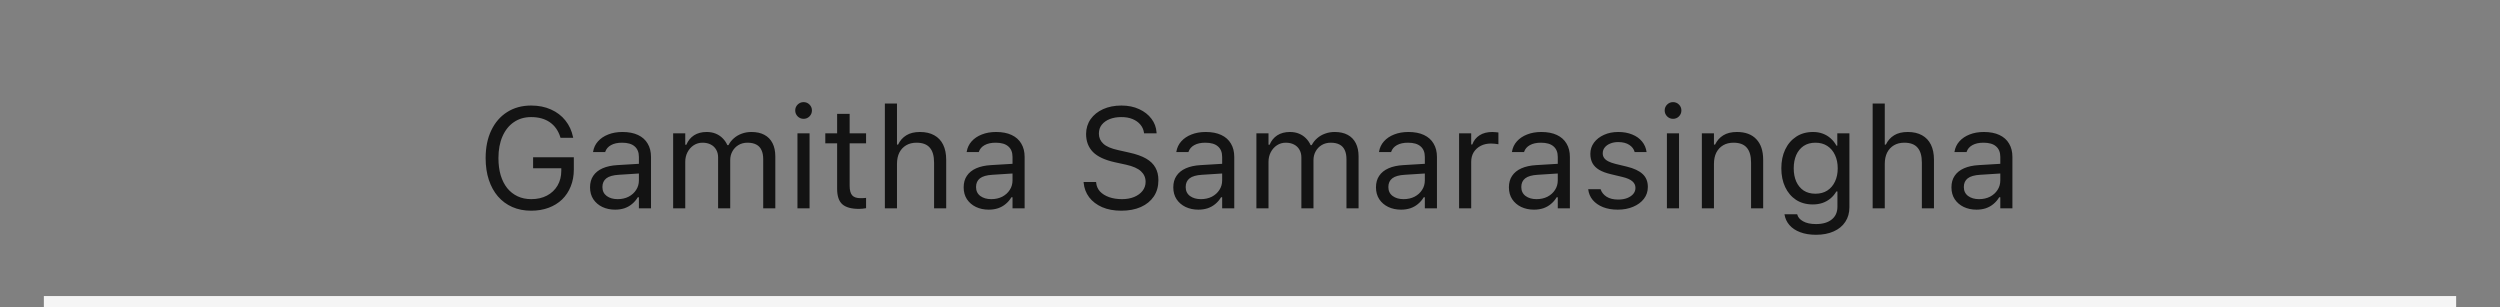 <svg width="228" height="28" viewBox="0 0 228 28" fill="none" xmlns="http://www.w3.org/2000/svg">
<rect x="0" y="0" width="228" height="28" fill="#808080" stroke="none"/>
<g style="mix-blend-mode:plus-darker">
<rect x="4" y="27" width="220" height="1" fill="#F5F5F5"/>
</g>
<path d="M48.441 19.216C47.807 19.216 47.233 19.104 46.721 18.879C46.213 18.655 45.778 18.334 45.414 17.915C45.054 17.496 44.777 16.992 44.582 16.404C44.387 15.816 44.29 15.155 44.29 14.423V14.411C44.29 13.446 44.461 12.606 44.804 11.891C45.147 11.171 45.629 10.615 46.252 10.221C46.878 9.823 47.608 9.625 48.441 9.625C49.118 9.625 49.721 9.745 50.251 9.986C50.784 10.223 51.222 10.558 51.565 10.989C51.911 11.421 52.144 11.927 52.263 12.506L52.275 12.57H51.12L51.101 12.506C50.915 11.914 50.595 11.461 50.143 11.148C49.69 10.835 49.123 10.678 48.441 10.678C47.836 10.678 47.309 10.833 46.861 11.142C46.416 11.446 46.072 11.878 45.826 12.437C45.581 12.995 45.458 13.653 45.458 14.411V14.423C45.458 14.999 45.526 15.517 45.661 15.979C45.801 16.44 46 16.833 46.258 17.159C46.52 17.481 46.835 17.728 47.204 17.902C47.572 18.075 47.986 18.162 48.448 18.162C48.994 18.162 49.472 18.054 49.882 17.838C50.297 17.618 50.619 17.314 50.847 16.924C51.076 16.535 51.19 16.082 51.19 15.566V15.344H48.619V14.341H52.333V15.458C52.333 16.021 52.239 16.533 52.053 16.994C51.871 17.455 51.609 17.853 51.266 18.188C50.923 18.518 50.513 18.771 50.035 18.949C49.556 19.127 49.025 19.216 48.441 19.216ZM56.097 19.121C55.665 19.121 55.276 19.038 54.929 18.873C54.586 18.708 54.313 18.473 54.11 18.169C53.911 17.864 53.812 17.504 53.812 17.089V17.077C53.812 16.67 53.909 16.323 54.103 16.036C54.298 15.744 54.582 15.515 54.954 15.35C55.327 15.185 55.777 15.088 56.306 15.058L58.82 14.906V15.788L56.44 15.94C55.919 15.97 55.538 16.078 55.297 16.264C55.06 16.45 54.941 16.713 54.941 17.051V17.064C54.941 17.411 55.073 17.682 55.335 17.877C55.597 18.067 55.927 18.162 56.325 18.162C56.702 18.162 57.036 18.088 57.328 17.94C57.62 17.788 57.849 17.582 58.014 17.324C58.183 17.066 58.268 16.774 58.268 16.448V14.315C58.268 13.892 58.139 13.571 57.88 13.351C57.627 13.126 57.243 13.014 56.731 13.014C56.321 13.014 55.984 13.088 55.722 13.236C55.46 13.38 55.284 13.585 55.195 13.852L55.189 13.871H54.084L54.091 13.833C54.15 13.473 54.298 13.16 54.535 12.894C54.776 12.623 55.087 12.413 55.468 12.265C55.849 12.113 56.283 12.037 56.77 12.037C57.328 12.037 57.8 12.128 58.185 12.31C58.574 12.492 58.868 12.754 59.067 13.097C59.27 13.435 59.372 13.841 59.372 14.315V19H58.268V17.991H58.166C58.022 18.232 57.846 18.437 57.639 18.606C57.436 18.776 57.205 18.905 56.947 18.994C56.689 19.078 56.406 19.121 56.097 19.121ZM61.391 19V12.157H62.495V13.198H62.597C62.749 12.83 62.982 12.544 63.295 12.341C63.612 12.138 63.995 12.037 64.444 12.037C64.753 12.037 65.03 12.087 65.275 12.189C65.521 12.29 65.732 12.432 65.91 12.614C66.088 12.792 66.23 12.999 66.335 13.236H66.437C66.56 12.995 66.725 12.786 66.932 12.608C67.139 12.426 67.379 12.286 67.649 12.189C67.924 12.087 68.219 12.037 68.532 12.037C68.997 12.037 69.391 12.123 69.712 12.297C70.038 12.47 70.286 12.724 70.455 13.059C70.624 13.389 70.709 13.793 70.709 14.271V19H69.605V14.525C69.605 14.186 69.552 13.907 69.446 13.687C69.344 13.463 69.188 13.296 68.976 13.185C68.764 13.071 68.498 13.014 68.176 13.014C67.859 13.014 67.582 13.086 67.345 13.23C67.108 13.374 66.924 13.566 66.793 13.808C66.661 14.045 66.596 14.309 66.596 14.601V19H65.491V14.354C65.491 14.083 65.432 13.848 65.314 13.649C65.199 13.446 65.034 13.289 64.818 13.179C64.607 13.069 64.357 13.014 64.069 13.014C63.773 13.014 63.504 13.092 63.263 13.249C63.026 13.406 62.838 13.617 62.698 13.884C62.563 14.146 62.495 14.438 62.495 14.76V19H61.391ZM72.728 19V12.157H73.832V19H72.728ZM73.286 10.837C73.079 10.837 72.899 10.763 72.747 10.615C72.599 10.462 72.524 10.283 72.524 10.075C72.524 9.864 72.599 9.684 72.747 9.536C72.899 9.388 73.079 9.313 73.286 9.313C73.498 9.313 73.678 9.388 73.826 9.536C73.974 9.684 74.048 9.864 74.048 10.075C74.048 10.283 73.974 10.462 73.826 10.615C73.678 10.763 73.498 10.837 73.286 10.837ZM78.345 19.051C77.643 19.051 77.133 18.909 76.815 18.625C76.502 18.342 76.346 17.874 76.346 17.223V13.071H75.267V12.157H76.346V10.386H77.488V12.157H78.986V13.071H77.488V16.943C77.488 17.345 77.564 17.635 77.717 17.813C77.869 17.986 78.123 18.073 78.478 18.073C78.576 18.073 78.658 18.071 78.726 18.067C78.798 18.063 78.885 18.056 78.986 18.048V18.987C78.88 19.004 78.775 19.019 78.669 19.032C78.563 19.044 78.455 19.051 78.345 19.051ZM80.7 19V9.44H81.805V13.185H81.906C82.08 12.822 82.329 12.54 82.655 12.341C82.981 12.138 83.396 12.037 83.899 12.037C84.412 12.037 84.845 12.136 85.201 12.335C85.556 12.53 85.827 12.815 86.013 13.192C86.199 13.569 86.293 14.028 86.293 14.569V19H85.188V14.836C85.188 14.218 85.057 13.761 84.794 13.465C84.536 13.164 84.134 13.014 83.588 13.014C83.224 13.014 82.909 13.092 82.643 13.249C82.376 13.406 82.169 13.628 82.02 13.915C81.877 14.203 81.805 14.548 81.805 14.95V19H80.7ZM90.171 19.121C89.739 19.121 89.35 19.038 89.003 18.873C88.66 18.708 88.387 18.473 88.184 18.169C87.985 17.864 87.886 17.504 87.886 17.089V17.077C87.886 16.67 87.983 16.323 88.178 16.036C88.372 15.744 88.656 15.515 89.028 15.35C89.401 15.185 89.851 15.088 90.38 15.058L92.894 14.906V15.788L90.514 15.94C89.993 15.97 89.612 16.078 89.371 16.264C89.134 16.45 89.016 16.713 89.016 17.051V17.064C89.016 17.411 89.147 17.682 89.409 17.877C89.671 18.067 90.002 18.162 90.399 18.162C90.776 18.162 91.11 18.088 91.402 17.94C91.694 17.788 91.923 17.582 92.088 17.324C92.257 17.066 92.342 16.774 92.342 16.448V14.315C92.342 13.892 92.213 13.571 91.955 13.351C91.701 13.126 91.318 13.014 90.806 13.014C90.395 13.014 90.059 13.088 89.796 13.236C89.534 13.38 89.358 13.585 89.269 13.852L89.263 13.871H88.159L88.165 13.833C88.224 13.473 88.372 13.16 88.609 12.894C88.851 12.623 89.162 12.413 89.543 12.265C89.923 12.113 90.357 12.037 90.844 12.037C91.402 12.037 91.874 12.128 92.259 12.31C92.649 12.492 92.943 12.754 93.142 13.097C93.345 13.435 93.446 13.841 93.446 14.315V19H92.342V17.991H92.24C92.096 18.232 91.921 18.437 91.713 18.606C91.51 18.776 91.28 18.905 91.022 18.994C90.763 19.078 90.48 19.121 90.171 19.121ZM102.263 19.216C101.595 19.216 101.011 19.108 100.511 18.892C100.016 18.672 99.623 18.372 99.331 17.991C99.043 17.606 98.876 17.166 98.829 16.67L98.823 16.601H99.965L99.972 16.67C100.001 16.975 100.118 17.24 100.321 17.464C100.528 17.684 100.803 17.855 101.146 17.978C101.493 18.101 101.887 18.162 102.327 18.162C102.741 18.162 103.11 18.096 103.431 17.965C103.757 17.83 104.013 17.644 104.199 17.407C104.385 17.17 104.479 16.897 104.479 16.588V16.581C104.479 16.201 104.339 15.881 104.06 15.623C103.78 15.361 103.325 15.16 102.695 15.02L101.679 14.798C100.761 14.595 100.092 14.282 99.673 13.858C99.259 13.431 99.051 12.885 99.051 12.221V12.214C99.055 11.707 99.193 11.258 99.464 10.869C99.739 10.479 100.118 10.175 100.6 9.955C101.087 9.735 101.645 9.625 102.276 9.625C102.885 9.625 103.425 9.735 103.895 9.955C104.364 10.17 104.737 10.462 105.012 10.831C105.291 11.199 105.445 11.611 105.475 12.068L105.481 12.157H104.339L104.326 12.075C104.284 11.804 104.174 11.565 103.996 11.357C103.818 11.146 103.581 10.979 103.285 10.856C102.989 10.733 102.642 10.674 102.244 10.678C101.863 10.678 101.521 10.738 101.216 10.856C100.911 10.974 100.668 11.146 100.486 11.37C100.308 11.59 100.219 11.861 100.219 12.183V12.189C100.219 12.553 100.355 12.86 100.625 13.109C100.896 13.359 101.343 13.552 101.965 13.687L102.98 13.915C103.619 14.055 104.134 14.237 104.523 14.461C104.912 14.686 105.196 14.961 105.374 15.287C105.556 15.608 105.646 15.989 105.646 16.429V16.436C105.646 17.007 105.507 17.5 105.228 17.915C104.948 18.329 104.555 18.651 104.047 18.879C103.539 19.104 102.944 19.216 102.263 19.216ZM109.29 19.121C108.858 19.121 108.469 19.038 108.122 18.873C107.779 18.708 107.506 18.473 107.303 18.169C107.104 17.864 107.005 17.504 107.005 17.089V17.077C107.005 16.67 107.102 16.323 107.297 16.036C107.492 15.744 107.775 15.515 108.147 15.35C108.52 15.185 108.971 15.088 109.5 15.058L112.013 14.906V15.788L109.633 15.94C109.112 15.97 108.731 16.078 108.49 16.264C108.253 16.45 108.135 16.713 108.135 17.051V17.064C108.135 17.411 108.266 17.682 108.528 17.877C108.791 18.067 109.121 18.162 109.519 18.162C109.895 18.162 110.229 18.088 110.521 17.94C110.813 17.788 111.042 17.582 111.207 17.324C111.376 17.066 111.461 16.774 111.461 16.448V14.315C111.461 13.892 111.332 13.571 111.074 13.351C110.82 13.126 110.437 13.014 109.925 13.014C109.514 13.014 109.178 13.088 108.916 13.236C108.653 13.38 108.478 13.585 108.389 13.852L108.382 13.871H107.278L107.284 13.833C107.343 13.473 107.492 13.16 107.729 12.894C107.97 12.623 108.281 12.413 108.662 12.265C109.042 12.113 109.476 12.037 109.963 12.037C110.521 12.037 110.993 12.128 111.378 12.31C111.768 12.492 112.062 12.754 112.261 13.097C112.464 13.435 112.565 13.841 112.565 14.315V19H111.461V17.991H111.359C111.215 18.232 111.04 18.437 110.833 18.606C110.629 18.776 110.399 18.905 110.141 18.994C109.882 19.078 109.599 19.121 109.29 19.121ZM114.584 19V12.157H115.688V13.198H115.79C115.942 12.83 116.175 12.544 116.488 12.341C116.806 12.138 117.189 12.037 117.637 12.037C117.946 12.037 118.223 12.087 118.469 12.189C118.714 12.29 118.926 12.432 119.104 12.614C119.281 12.792 119.423 12.999 119.529 13.236H119.63C119.753 12.995 119.918 12.786 120.125 12.608C120.333 12.426 120.572 12.286 120.843 12.189C121.118 12.087 121.412 12.037 121.725 12.037C122.191 12.037 122.584 12.123 122.906 12.297C123.232 12.47 123.479 12.724 123.648 13.059C123.818 13.389 123.902 13.793 123.902 14.271V19H122.798V14.525C122.798 14.186 122.745 13.907 122.639 13.687C122.538 13.463 122.381 13.296 122.169 13.185C121.958 13.071 121.691 13.014 121.37 13.014C121.052 13.014 120.775 13.086 120.538 13.23C120.301 13.374 120.117 13.566 119.986 13.808C119.855 14.045 119.789 14.309 119.789 14.601V19H118.685V14.354C118.685 14.083 118.625 13.848 118.507 13.649C118.393 13.446 118.228 13.289 118.012 13.179C117.8 13.069 117.55 13.014 117.263 13.014C116.966 13.014 116.698 13.092 116.457 13.249C116.22 13.406 116.031 13.617 115.892 13.884C115.756 14.146 115.688 14.438 115.688 14.76V19H114.584ZM127.774 19.121C127.343 19.121 126.953 19.038 126.606 18.873C126.264 18.708 125.991 18.473 125.788 18.169C125.589 17.864 125.489 17.504 125.489 17.089V17.077C125.489 16.67 125.587 16.323 125.781 16.036C125.976 15.744 126.259 15.515 126.632 15.35C127.004 15.185 127.455 15.088 127.984 15.058L130.498 14.906V15.788L128.117 15.94C127.597 15.97 127.216 16.078 126.975 16.264C126.738 16.45 126.619 16.713 126.619 17.051V17.064C126.619 17.411 126.75 17.682 127.013 17.877C127.275 18.067 127.605 18.162 128.003 18.162C128.38 18.162 128.714 18.088 129.006 17.94C129.298 17.788 129.526 17.582 129.691 17.324C129.861 17.066 129.945 16.774 129.945 16.448V14.315C129.945 13.892 129.816 13.571 129.558 13.351C129.304 13.126 128.921 13.014 128.409 13.014C127.999 13.014 127.662 13.088 127.4 13.236C127.138 13.38 126.962 13.585 126.873 13.852L126.867 13.871H125.762L125.769 13.833C125.828 13.473 125.976 13.16 126.213 12.894C126.454 12.623 126.765 12.413 127.146 12.265C127.527 12.113 127.961 12.037 128.447 12.037C129.006 12.037 129.478 12.128 129.863 12.31C130.252 12.492 130.546 12.754 130.745 13.097C130.948 13.435 131.05 13.841 131.05 14.315V19H129.945V17.991H129.844C129.7 18.232 129.524 18.437 129.317 18.606C129.114 18.776 128.883 18.905 128.625 18.994C128.367 19.078 128.083 19.121 127.774 19.121ZM133.068 19V12.157H134.173V13.173H134.274C134.406 12.813 134.628 12.534 134.941 12.335C135.254 12.136 135.641 12.037 136.103 12.037C136.208 12.037 136.312 12.043 136.414 12.056C136.519 12.064 136.6 12.073 136.655 12.081V13.154C136.541 13.133 136.428 13.118 136.318 13.109C136.213 13.097 136.098 13.09 135.976 13.09C135.624 13.09 135.313 13.16 135.042 13.3C134.772 13.44 134.558 13.634 134.401 13.884C134.249 14.133 134.173 14.425 134.173 14.76V19H133.068ZM139.898 19.121C139.467 19.121 139.077 19.038 138.73 18.873C138.388 18.708 138.115 18.473 137.912 18.169C137.713 17.864 137.613 17.504 137.613 17.089V17.077C137.613 16.67 137.711 16.323 137.905 16.036C138.1 15.744 138.383 15.515 138.756 15.35C139.128 15.185 139.579 15.088 140.108 15.058L142.622 14.906V15.788L140.241 15.94C139.721 15.97 139.34 16.078 139.099 16.264C138.862 16.45 138.743 16.713 138.743 17.051V17.064C138.743 17.411 138.874 17.682 139.137 17.877C139.399 18.067 139.729 18.162 140.127 18.162C140.504 18.162 140.838 18.088 141.13 17.94C141.422 17.788 141.65 17.582 141.815 17.324C141.985 17.066 142.069 16.774 142.069 16.448V14.315C142.069 13.892 141.94 13.571 141.682 13.351C141.428 13.126 141.045 13.014 140.533 13.014C140.123 13.014 139.786 13.088 139.524 13.236C139.262 13.38 139.086 13.585 138.997 13.852L138.991 13.871H137.886L137.893 13.833C137.952 13.473 138.1 13.16 138.337 12.894C138.578 12.623 138.889 12.413 139.27 12.265C139.651 12.113 140.085 12.037 140.571 12.037C141.13 12.037 141.602 12.128 141.987 12.31C142.376 12.492 142.67 12.754 142.869 13.097C143.072 13.435 143.174 13.841 143.174 14.315V19H142.069V17.991H141.968C141.824 18.232 141.648 18.437 141.441 18.606C141.238 18.776 141.007 18.905 140.749 18.994C140.491 19.078 140.207 19.121 139.898 19.121ZM147.541 19.121C147.033 19.121 146.585 19.044 146.195 18.892C145.806 18.735 145.493 18.518 145.256 18.238C145.023 17.959 144.886 17.631 144.843 17.254H145.973C146.066 17.538 146.248 17.766 146.519 17.94C146.79 18.113 147.143 18.2 147.579 18.2C147.888 18.2 148.159 18.156 148.392 18.067C148.629 17.974 148.815 17.849 148.95 17.692C149.086 17.532 149.153 17.348 149.153 17.14V17.127C149.153 16.895 149.06 16.698 148.874 16.537C148.688 16.372 148.383 16.239 147.96 16.137L146.9 15.883C146.472 15.782 146.121 15.651 145.846 15.49C145.571 15.325 145.368 15.124 145.237 14.887C145.106 14.646 145.04 14.362 145.04 14.036V14.03C145.04 13.649 145.15 13.308 145.37 13.008C145.594 12.707 145.899 12.47 146.284 12.297C146.669 12.123 147.103 12.037 147.585 12.037C148.064 12.037 148.487 12.113 148.855 12.265C149.227 12.413 149.526 12.625 149.75 12.9C149.979 13.175 150.118 13.499 150.169 13.871H149.083C149.012 13.6 148.847 13.38 148.588 13.211C148.33 13.042 147.994 12.957 147.579 12.957C147.308 12.957 147.067 13.002 146.855 13.09C146.644 13.175 146.477 13.293 146.354 13.446C146.231 13.598 146.17 13.776 146.17 13.979V13.992C146.17 14.144 146.21 14.28 146.291 14.398C146.371 14.516 146.496 14.62 146.665 14.709C146.834 14.798 147.052 14.876 147.319 14.944L148.373 15.198C149.016 15.354 149.494 15.579 149.807 15.871C150.125 16.163 150.283 16.554 150.283 17.045V17.058C150.283 17.464 150.163 17.824 149.921 18.137C149.68 18.446 149.352 18.687 148.938 18.86C148.527 19.034 148.062 19.121 147.541 19.121ZM152.022 19V12.157H153.127V19H152.022ZM152.581 10.837C152.374 10.837 152.194 10.763 152.042 10.615C151.893 10.462 151.819 10.283 151.819 10.075C151.819 9.864 151.893 9.684 152.042 9.536C152.194 9.388 152.374 9.313 152.581 9.313C152.793 9.313 152.972 9.388 153.121 9.536C153.269 9.684 153.343 9.864 153.343 10.075C153.343 10.283 153.269 10.462 153.121 10.615C152.972 10.763 152.793 10.837 152.581 10.837ZM155.209 19V12.157H156.313V13.185H156.415C156.589 12.822 156.838 12.54 157.164 12.341C157.49 12.138 157.905 12.037 158.408 12.037C159.178 12.037 159.769 12.257 160.179 12.697C160.594 13.133 160.801 13.757 160.801 14.569V19H159.697V14.836C159.697 14.218 159.566 13.761 159.303 13.465C159.045 13.164 158.643 13.014 158.097 13.014C157.733 13.014 157.418 13.092 157.151 13.249C156.885 13.406 156.677 13.628 156.529 13.915C156.385 14.203 156.313 14.548 156.313 14.95V19H155.209ZM165.619 21.412C165.069 21.412 164.589 21.334 164.178 21.177C163.768 21.025 163.44 20.807 163.194 20.523C162.953 20.244 162.803 19.918 162.744 19.546L162.756 19.54H163.899L163.905 19.546C163.965 19.804 164.142 20.016 164.438 20.181C164.735 20.35 165.128 20.435 165.619 20.435C166.233 20.435 166.711 20.295 167.054 20.016C167.401 19.741 167.574 19.351 167.574 18.848V17.464H167.473C167.329 17.713 167.149 17.927 166.933 18.105C166.717 18.283 166.474 18.418 166.203 18.511C165.932 18.6 165.64 18.645 165.327 18.645C164.739 18.645 164.229 18.505 163.797 18.226C163.37 17.942 163.04 17.553 162.807 17.058C162.574 16.562 162.458 15.995 162.458 15.356V15.344C162.458 14.705 162.574 14.138 162.807 13.643C163.044 13.143 163.378 12.752 163.81 12.468C164.242 12.181 164.756 12.037 165.353 12.037C165.674 12.037 165.97 12.087 166.241 12.189C166.512 12.29 166.751 12.434 166.958 12.621C167.17 12.807 167.346 13.029 167.485 13.287H167.562V12.157H168.666V18.905C168.666 19.413 168.541 19.855 168.292 20.231C168.046 20.608 167.695 20.898 167.238 21.101C166.781 21.308 166.241 21.412 165.619 21.412ZM165.568 17.667C165.992 17.667 166.353 17.57 166.654 17.375C166.958 17.176 167.191 16.903 167.352 16.556C167.517 16.209 167.6 15.809 167.6 15.356V15.344C167.6 14.891 167.517 14.489 167.352 14.138C167.191 13.787 166.958 13.511 166.654 13.312C166.353 13.114 165.992 13.014 165.568 13.014C165.145 13.014 164.785 13.114 164.489 13.312C164.197 13.511 163.973 13.787 163.816 14.138C163.664 14.489 163.588 14.891 163.588 15.344V15.356C163.588 15.809 163.664 16.209 163.816 16.556C163.973 16.903 164.197 17.176 164.489 17.375C164.785 17.57 165.145 17.667 165.568 17.667ZM170.786 19V9.44H171.891V13.185H171.992C172.166 12.822 172.415 12.54 172.741 12.341C173.067 12.138 173.482 12.037 173.985 12.037C174.497 12.037 174.931 12.136 175.287 12.335C175.642 12.53 175.913 12.815 176.099 13.192C176.285 13.569 176.378 14.028 176.378 14.569V19H175.274V14.836C175.274 14.218 175.143 13.761 174.88 13.465C174.622 13.164 174.22 13.014 173.674 13.014C173.31 13.014 172.995 13.092 172.729 13.249C172.462 13.406 172.255 13.628 172.106 13.915C171.963 14.203 171.891 14.548 171.891 14.95V19H170.786ZM180.257 19.121C179.825 19.121 179.436 19.038 179.089 18.873C178.746 18.708 178.473 18.473 178.27 18.169C178.071 17.864 177.972 17.504 177.972 17.089V17.077C177.972 16.67 178.069 16.323 178.264 16.036C178.458 15.744 178.742 15.515 179.114 15.35C179.487 15.185 179.937 15.088 180.466 15.058L182.98 14.906V15.788L180.6 15.94C180.079 15.97 179.698 16.078 179.457 16.264C179.22 16.45 179.102 16.713 179.102 17.051V17.064C179.102 17.411 179.233 17.682 179.495 17.877C179.757 18.067 180.088 18.162 180.485 18.162C180.862 18.162 181.196 18.088 181.488 17.94C181.78 17.788 182.009 17.582 182.174 17.324C182.343 17.066 182.428 16.774 182.428 16.448V14.315C182.428 13.892 182.299 13.571 182.041 13.351C181.787 13.126 181.404 13.014 180.892 13.014C180.481 13.014 180.145 13.088 179.882 13.236C179.62 13.38 179.444 13.585 179.355 13.852L179.349 13.871H178.245L178.251 13.833C178.31 13.473 178.458 13.16 178.695 12.894C178.937 12.623 179.248 12.413 179.628 12.265C180.009 12.113 180.443 12.037 180.93 12.037C181.488 12.037 181.96 12.128 182.345 12.31C182.735 12.492 183.029 12.754 183.228 13.097C183.431 13.435 183.532 13.841 183.532 14.315V19H182.428V17.991H182.326C182.182 18.232 182.007 18.437 181.799 18.606C181.596 18.776 181.366 18.905 181.107 18.994C180.849 19.078 180.566 19.121 180.257 19.121Z" fill="black" fill-opacity="0.85"/>
</svg>
